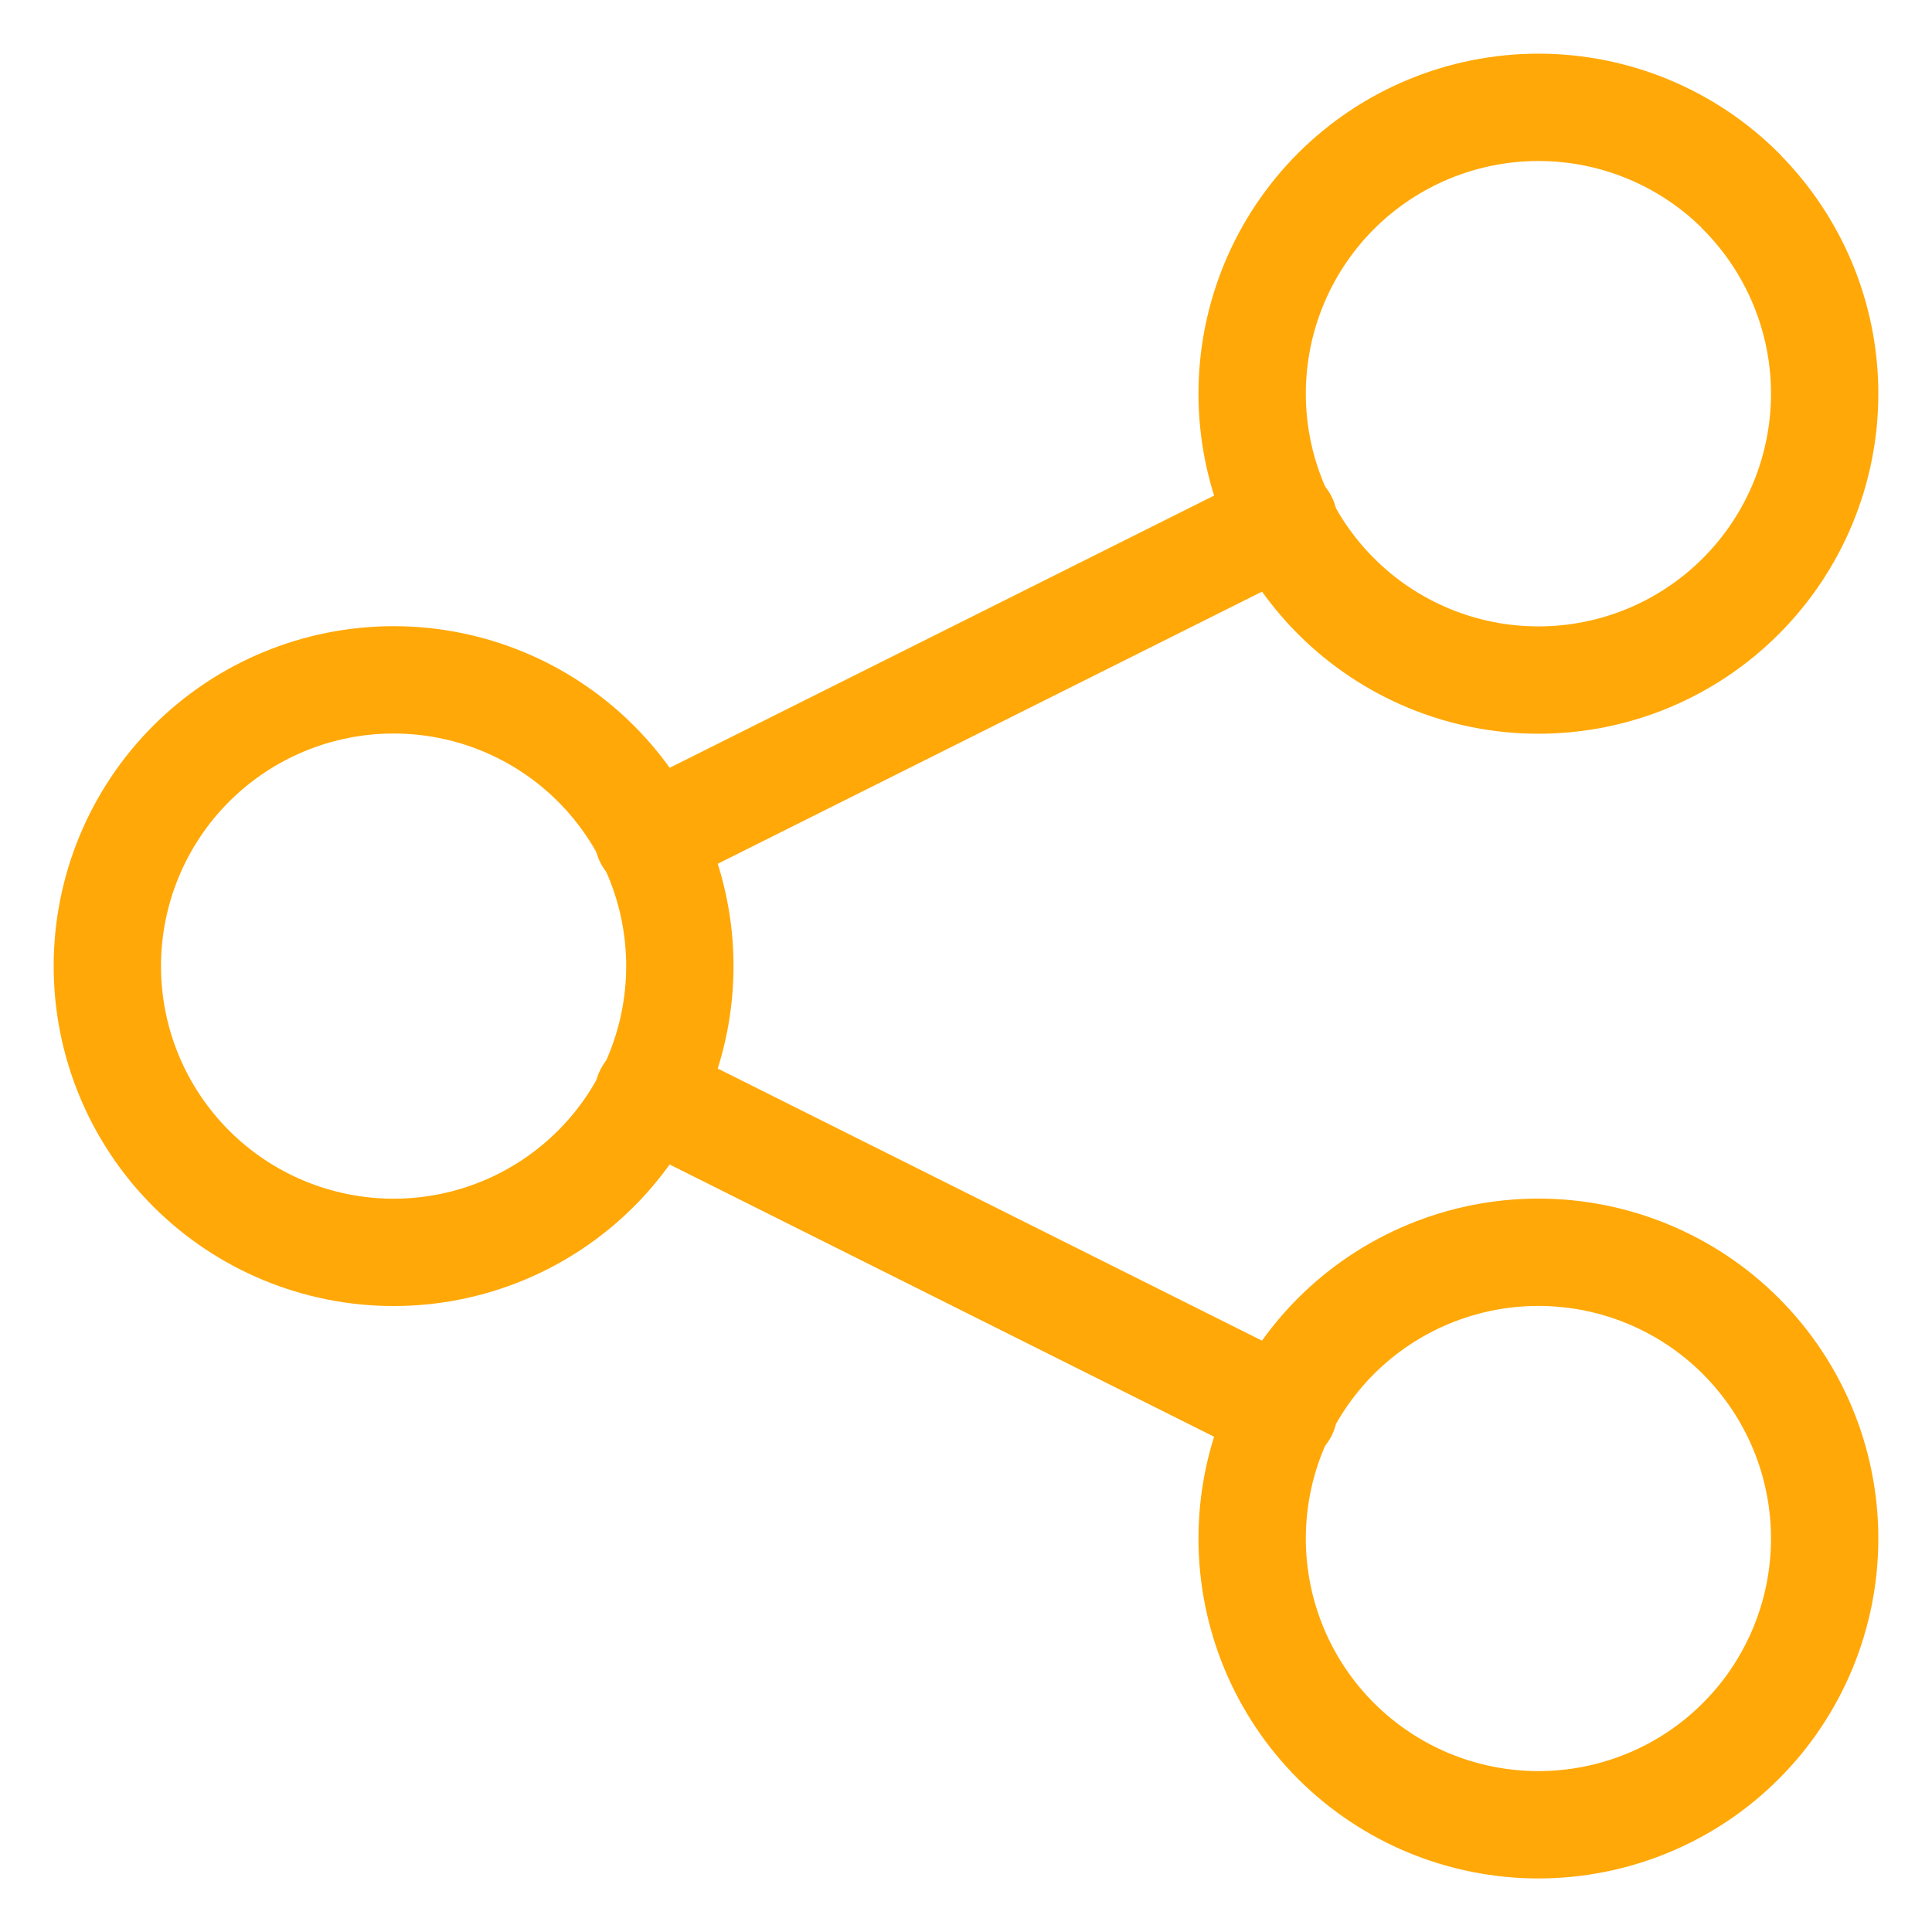 <svg width="18" height="18" viewBox="0 0 18 18" fill="none" xmlns="http://www.w3.org/2000/svg">
<path d="M5.553 7.115C6.053 7.615 6.334 8.294 6.334 9.001C6.334 9.709 6.053 10.387 5.553 10.887C5.053 11.387 4.375 11.668 3.667 11.668C2.96 11.668 2.281 11.387 1.781 10.887C1.281 10.387 1 9.709 1 9.001C1 8.294 1.281 7.615 1.781 7.115C2.281 6.615 2.96 6.334 3.667 6.334C4.375 6.334 5.053 6.615 5.553 7.115Z" stroke="#FFA807" stroke-linecap="round" stroke-linejoin="round"/>
<path d="M16.219 1.782C16.719 2.283 17 2.961 17 3.668C17 4.376 16.719 5.054 16.219 5.554C15.719 6.055 15.041 6.336 14.333 6.336C13.626 6.336 12.947 6.055 12.447 5.554C11.947 5.054 11.666 4.375 11.666 3.668C11.666 2.96 11.947 2.282 12.447 1.781C12.947 1.281 13.626 1 14.334 1C15.041 1 15.72 1.281 16.22 1.781" stroke="#FFA807" stroke-linecap="round" stroke-linejoin="round"/>
<path d="M16.219 12.448C16.467 12.696 16.663 12.99 16.797 13.313C16.931 13.637 17 13.984 17 14.334C17 14.684 16.931 15.031 16.797 15.355C16.663 15.678 16.467 15.973 16.219 16.22C15.972 16.468 15.678 16.664 15.354 16.798C15.03 16.932 14.683 17.001 14.333 17.001C13.983 17.001 13.636 16.932 13.312 16.798C12.989 16.664 12.695 16.468 12.447 16.22C11.947 15.72 11.666 15.042 11.666 14.334C11.666 13.627 11.947 12.948 12.447 12.448C12.947 11.948 13.626 11.667 14.333 11.667C15.04 11.667 15.719 11.948 16.219 12.448" stroke="#FFA807" stroke-linecap="round" stroke-linejoin="round"/>
<path d="M6.04 7.812L11.96 4.852" stroke="#FFA807" stroke-linecap="round" stroke-linejoin="round"/>
<path d="M6.04 10.191L11.96 13.151" stroke="#FFA807" stroke-linecap="round" stroke-linejoin="round"/>
</svg>
